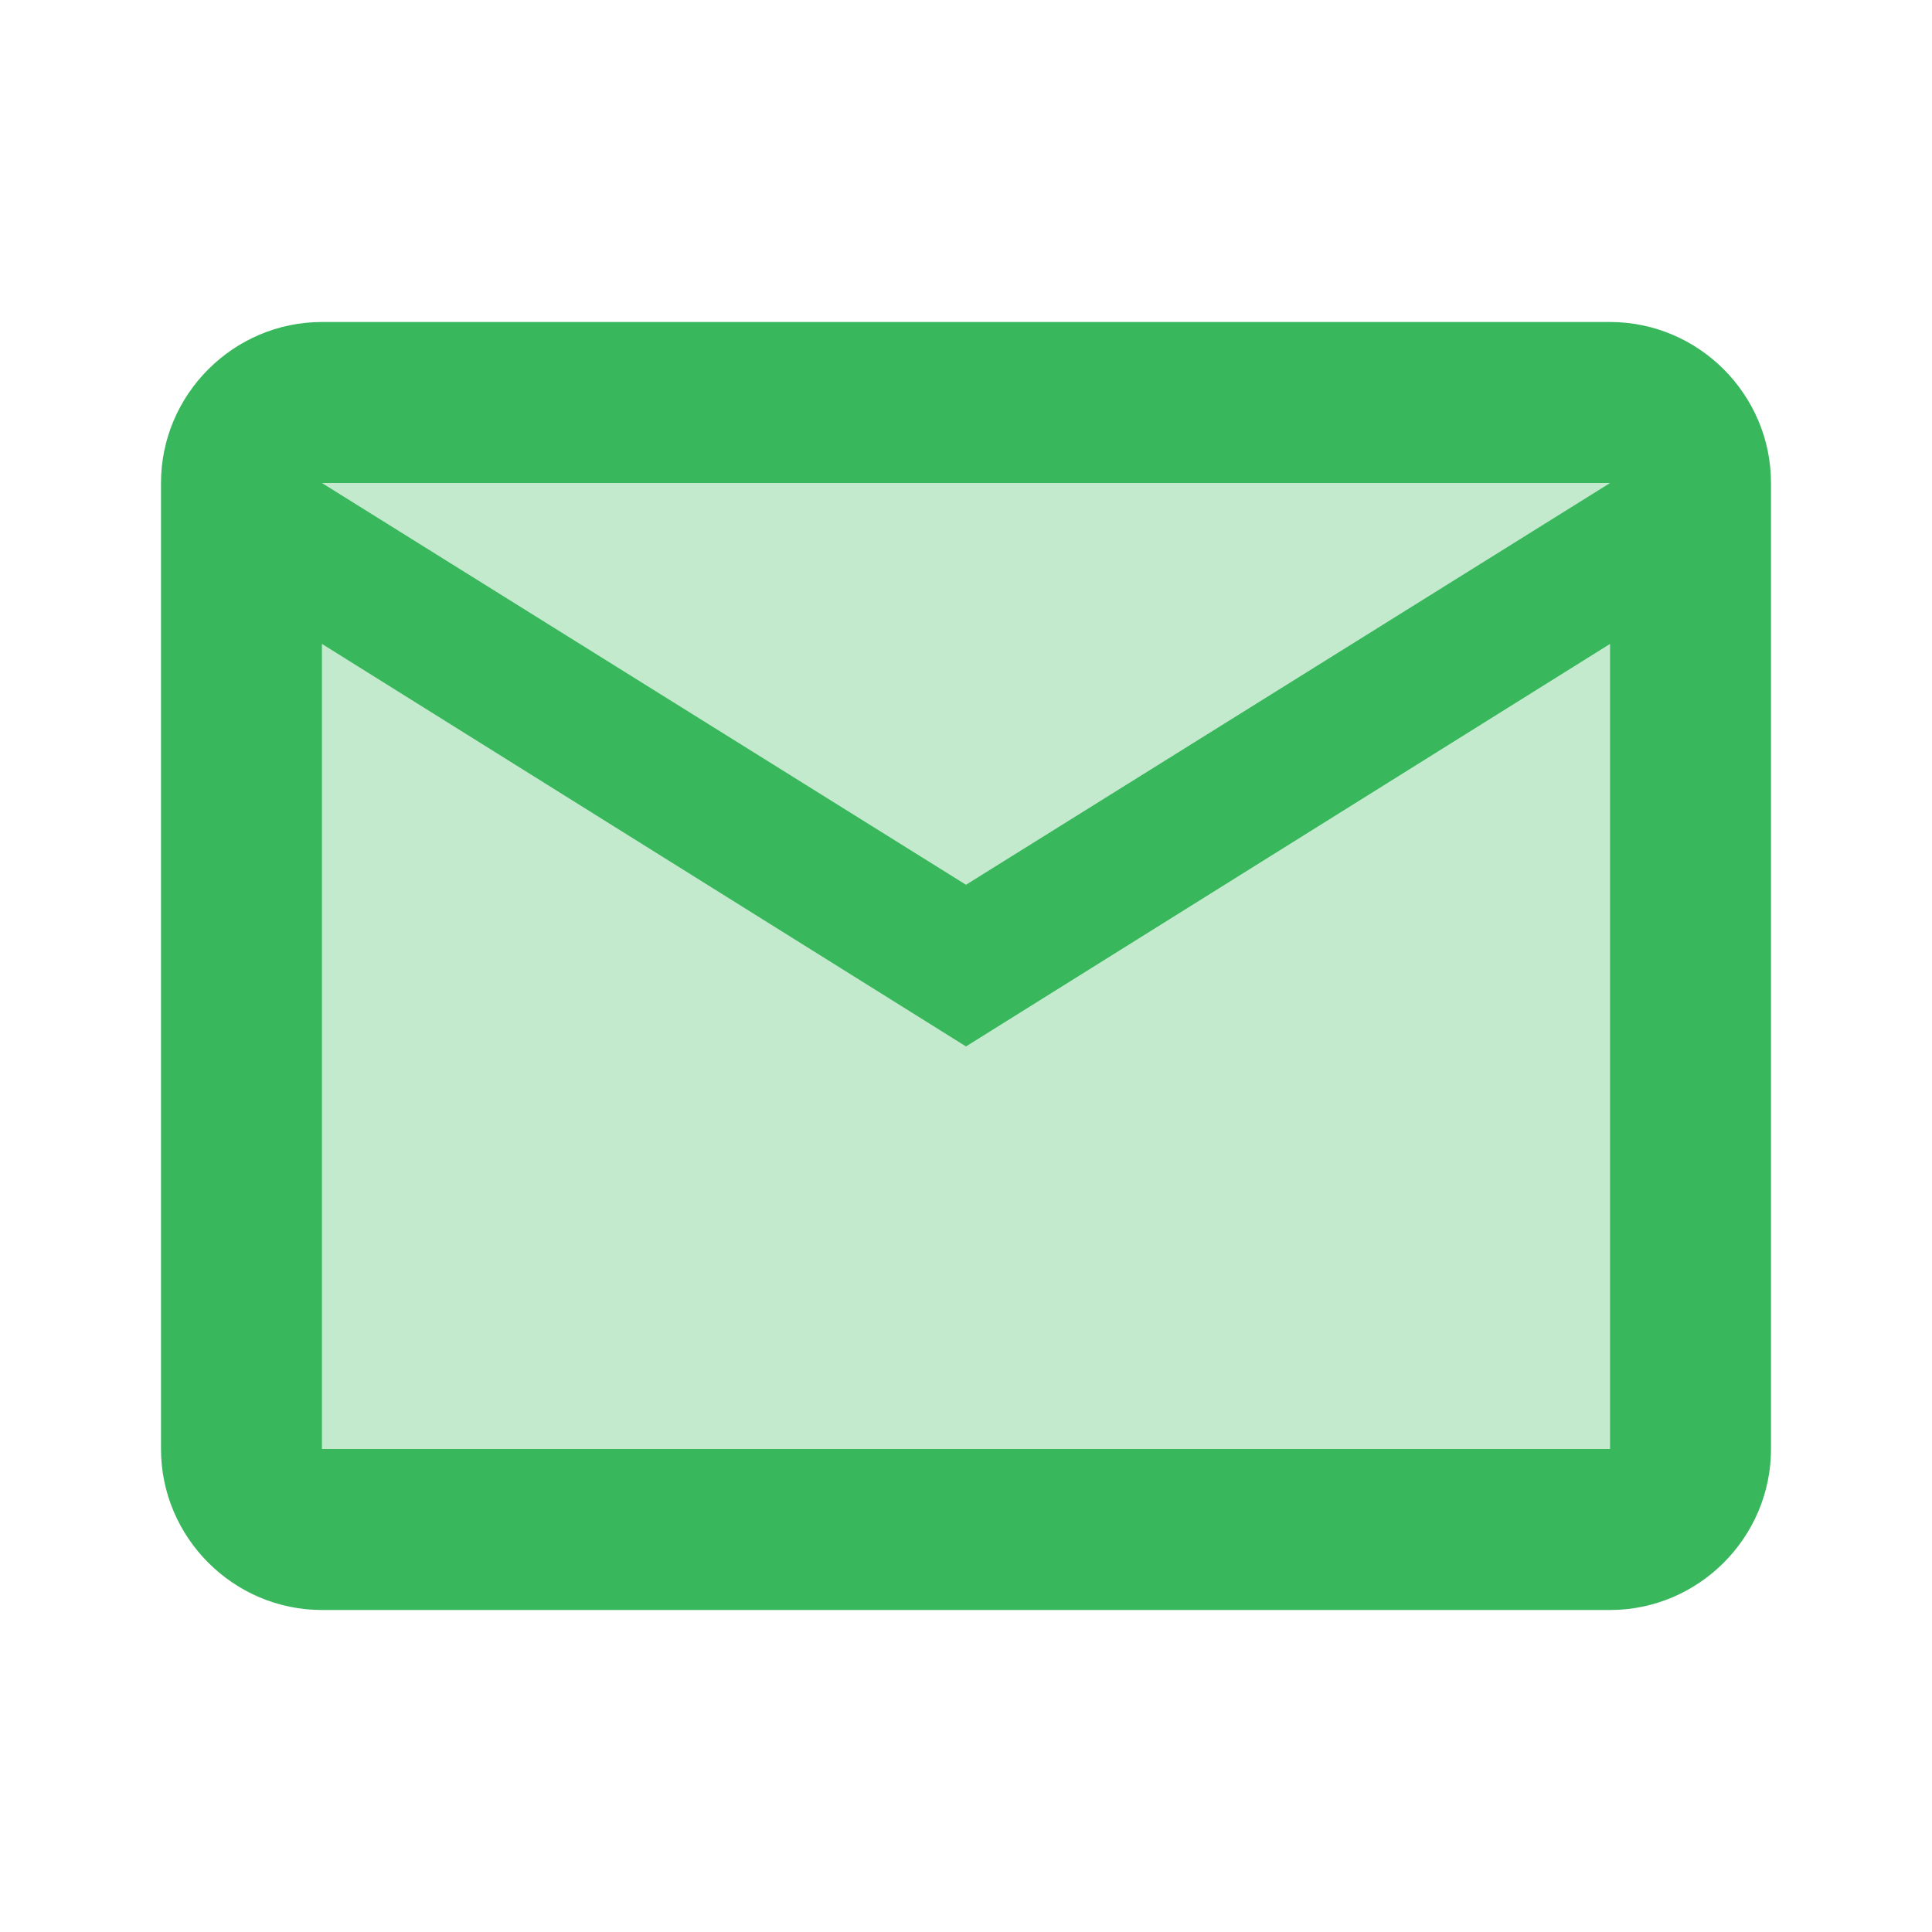 <svg fill="#39b75c" height="24px" viewBox="0 0 24 24" width="24px"
    xmlns="http://www.w3.org/2000/svg">
    <path d="M0 0h24v24H0V0z" fill="none" />
    <path d="M20 8l-8 5-8-5v10h16zm0-2H4l8 4.99z" opacity=".3" />
    <path
        d="M4 20h16c1.1 0 2-.9 2-2V6c0-1.1-.9-2-2-2H4c-1.1 0-2 .9-2 2v12c0 1.1.9 2 2 2zM20 6l-8 4.99L4 6h16zM4 8l8 5 8-5v10H4V8z" />
</svg>